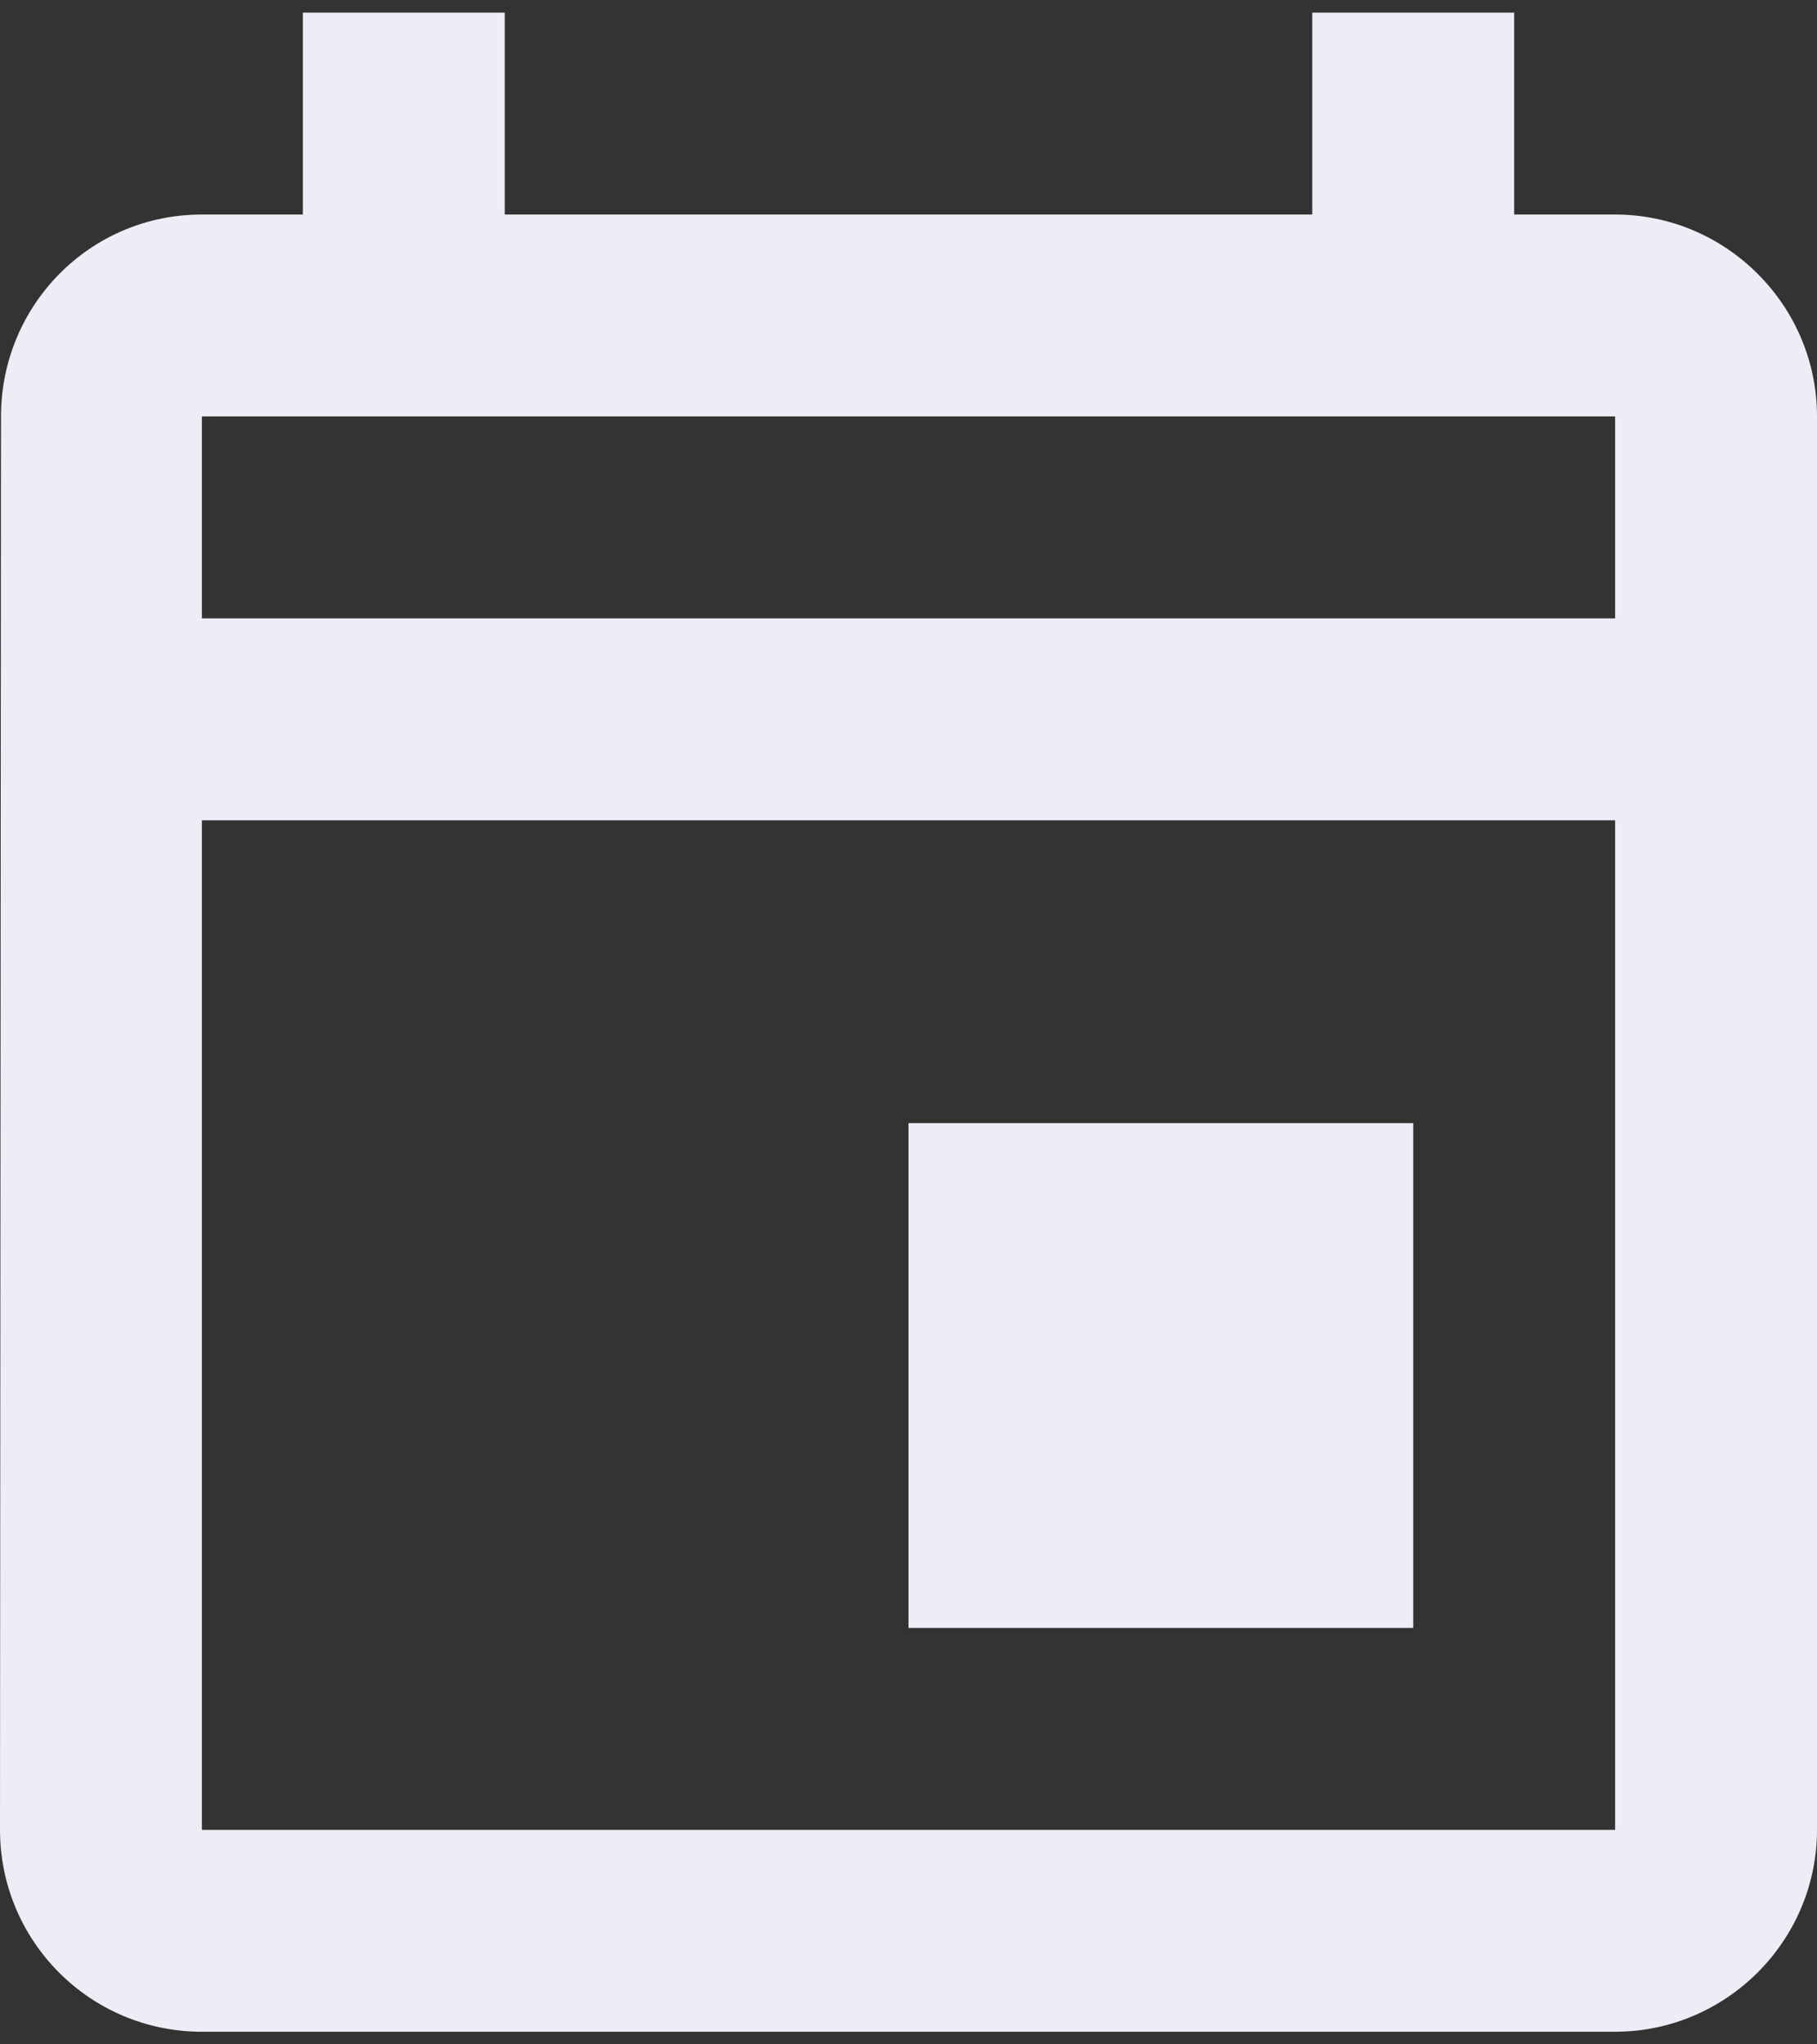 <svg viewBox="0 0 96 108" fill="none" xmlns="http://www.w3.org/2000/svg">
<rect x="0" y="0" width="96" height="108" fill="#333333" stroke="none"/>
<path d="M85.333 11.333H80V0.667H69.333V11.333H26.667V0.667H16V11.333H10.667C4.747 11.333 0.053 16.133 0.053 22L0 96.667C0 102.533 4.747 107.333 10.667 107.333H85.333C91.2 107.333 96 102.533 96 96.667V22C96 16.133 91.2 11.333 85.333 11.333ZM85.333 96.667H10.667V43.333H85.333V96.667ZM85.333 32.667H10.667V22H85.333V32.667ZM48 59.333H74.667V86H48V59.333Z" fill="#EDEDF6"/>
</svg>
